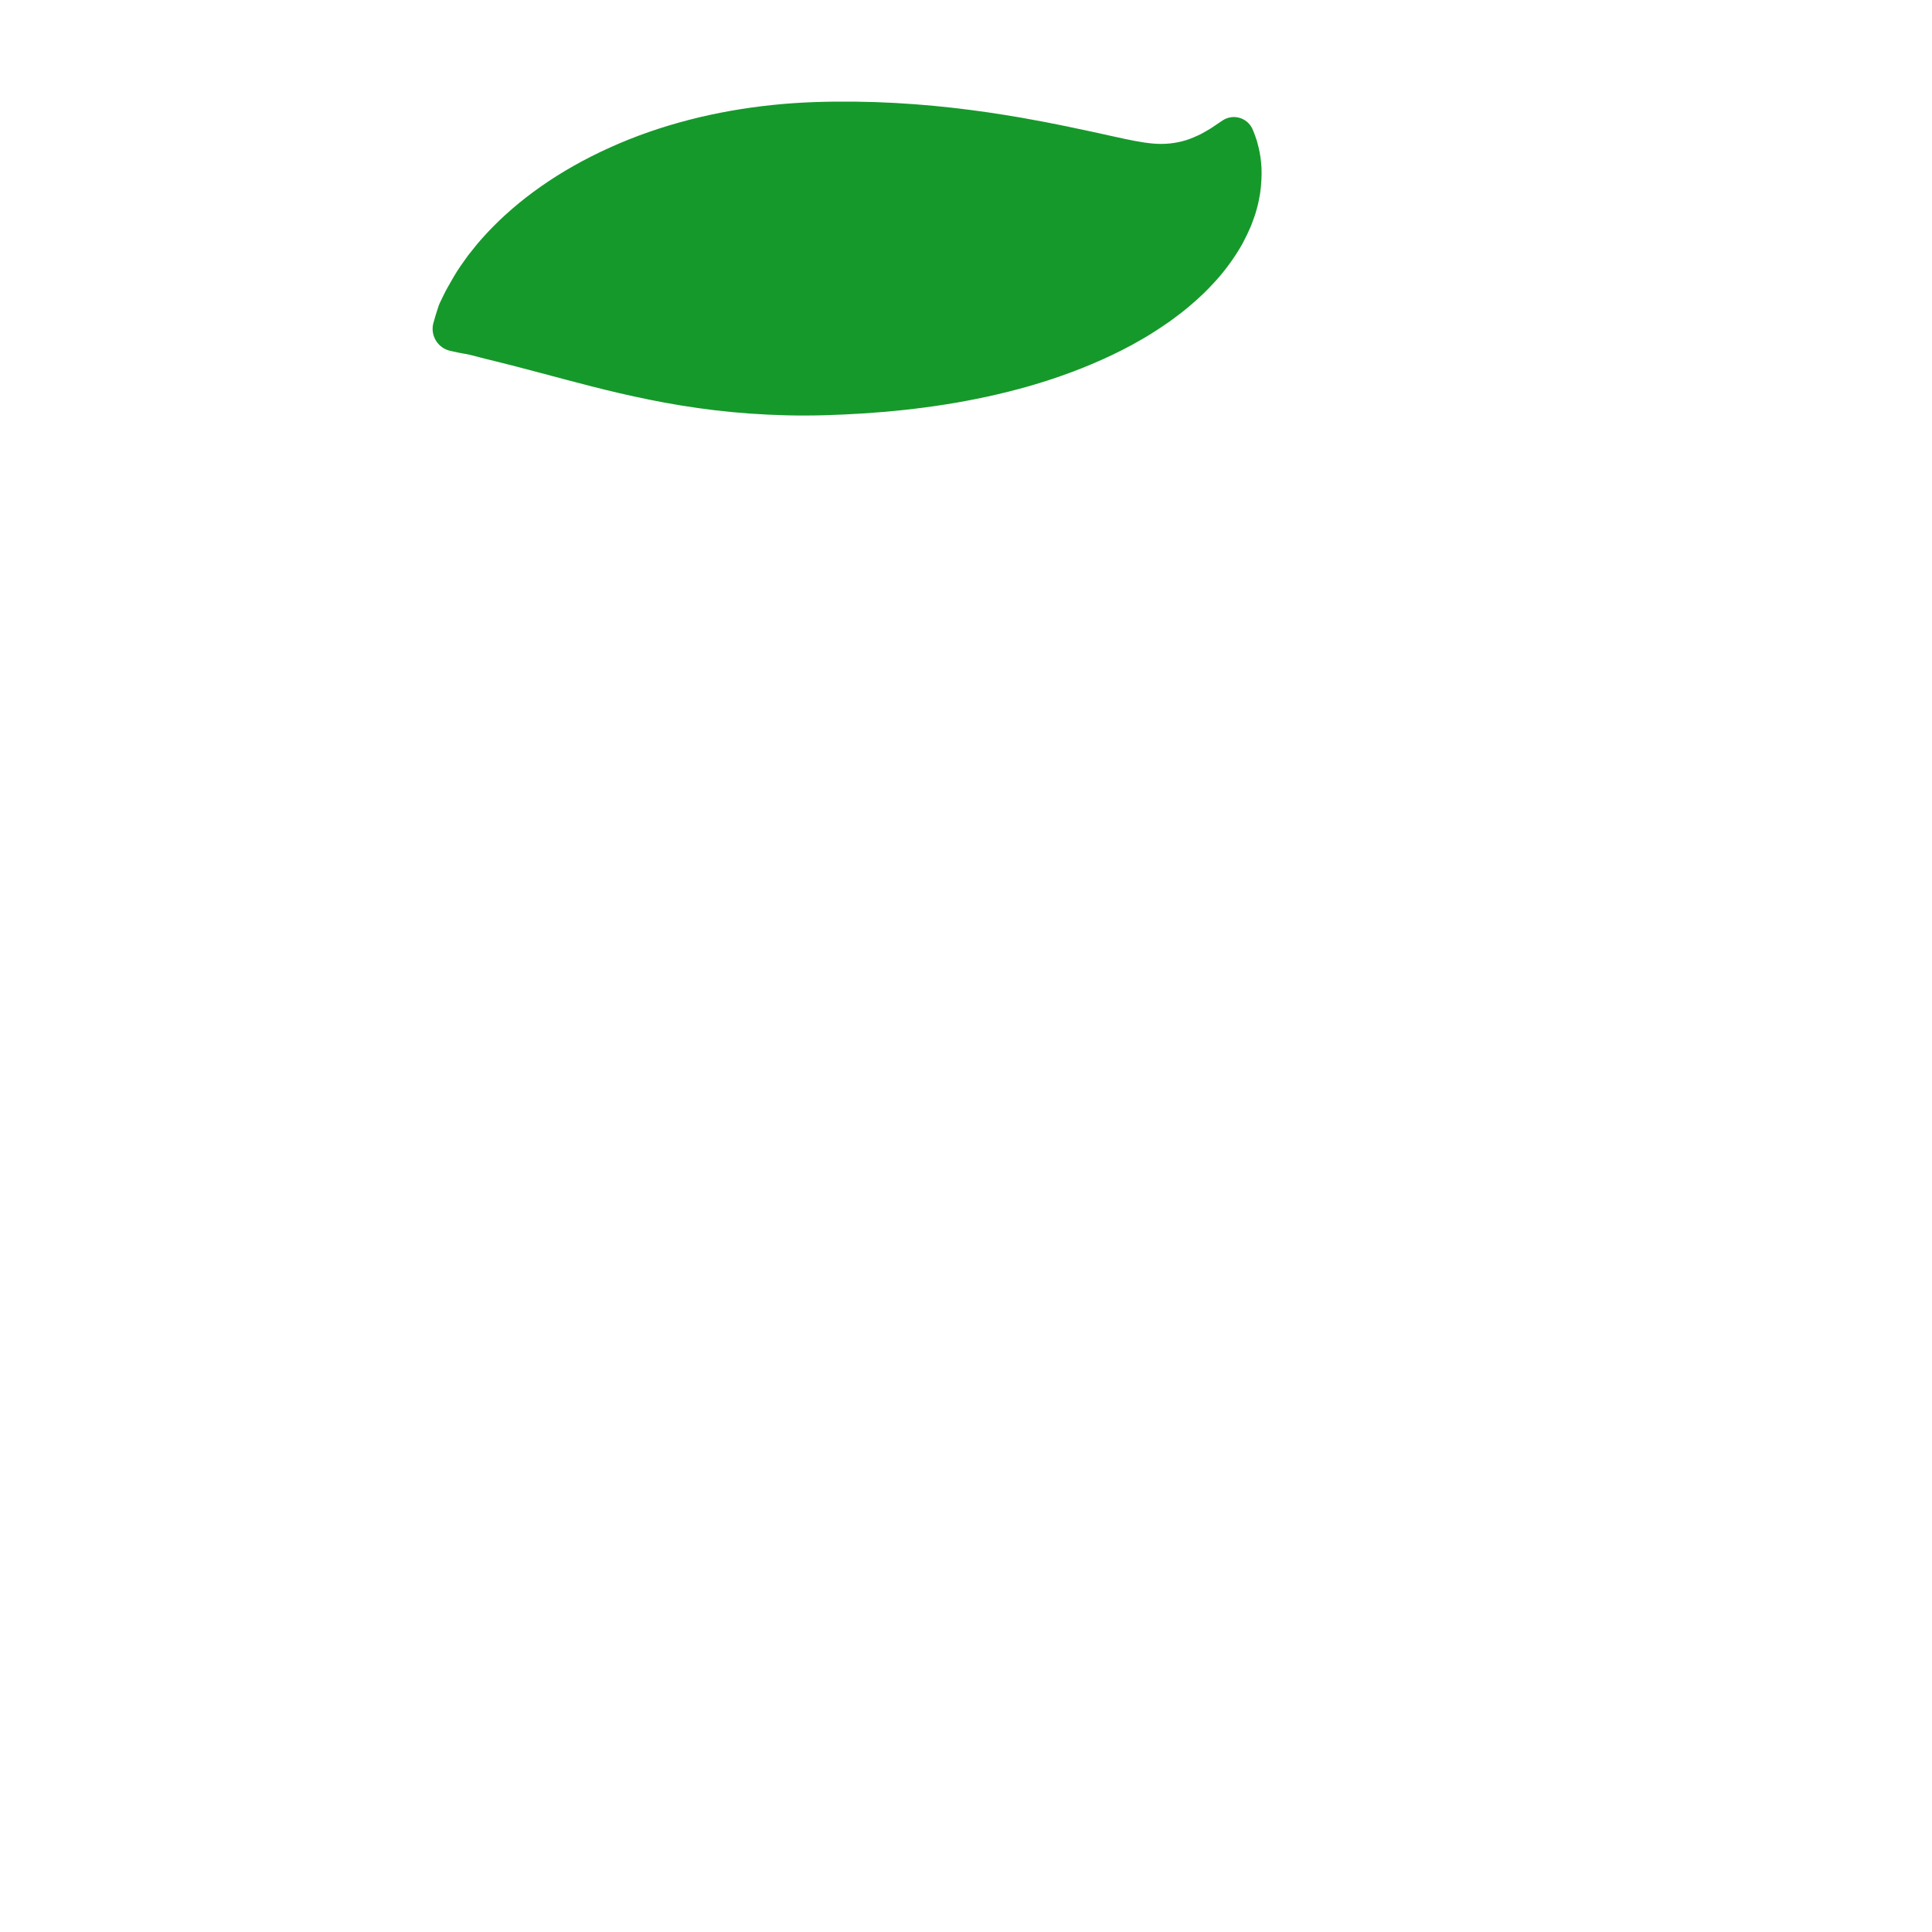 <?xml version="1.0" encoding="iso-8859-1"?>
<!-- Generator: Adobe Illustrator 18.1.1, SVG Export Plug-In . SVG Version: 6.00 Build 0)  -->
<!DOCTYPE svg PUBLIC "-//W3C//DTD SVG 1.1//EN" "http://www.w3.org/Graphics/SVG/1.1/DTD/svg11.dtd">
<svg version="1.1" xmlns="http://www.w3.org/2000/svg" xmlns:xlink="http://www.w3.org/1999/xlink" x="0px" y="0px"
	 viewBox="0 0 512 512" enable-background="new 0 0 512 512" xml:space="preserve">
<g id="Layer_2">
	<path fill="#16992B" d="M114.881,85.514c0,0,0.084-0.294,0.246-0.863c0.163-0.568,0.394-1.43,0.75-2.462
		c0.189-0.525,0.329-1.111,0.614-1.756c0.307-0.64,0.642-1.338,1.004-2.093c0.37-0.759,0.793-1.6,1.269-2.414
		c0.462-0.807,0.954-1.664,1.473-2.57c1.056-1.85,2.362-3.665,3.841-5.71c0.754-0.964,1.555-1.969,2.409-3.004
		c0.863-1.025,1.767-2.036,2.736-3.069c3.862-4.122,8.615-8.292,14.098-12.132c5.479-3.846,11.676-7.361,18.321-10.345
		c6.642-3.019,13.736-5.464,20.99-7.339c7.257-1.872,14.712-3.174,22.107-3.934c7.395-0.782,14.785-0.962,21.945-0.884
		c7.173,0.08,14.156,0.493,20.801,1.115c6.667,0.636,12.964,1.462,18.865,2.422c2.916,0.465,5.769,0.948,8.462,1.477
		c0.669,0.121,1.334,0.242,1.995,0.362c0.65,0.11,1.337,0.279,1.959,0.392c0.639,0.125,1.274,0.25,1.905,0.374
		c0.631,0.115,1.225,0.239,1.844,0.374c2.36,0.499,4.656,0.984,6.877,1.453c2.086,0.459,4.101,0.902,6.035,1.328
		c3.779,0.825,6.978,1.531,10.113,1.806c3.106,0.288,6.102-0.057,8.847-0.912c1.335-0.429,2.568-0.981,3.699-1.516
		c1.035-0.587,2.063-1.126,2.835-1.626c1.61-1.082,2.469-1.66,2.469-1.66l0.576-0.387c2.484-1.67,5.852-1.01,7.522,1.474
		c0.151,0.225,0.296,0.486,0.409,0.723c0,0,0.511,1.091,1.226,3.306c0.608,2.2,1.446,5.621,1.163,10.256
		c-0.096,2.325-0.465,4.966-1.262,7.794c-0.364,1.449-0.93,2.837-1.496,4.379c-0.621,1.471-1.347,2.988-2.162,4.528
		c-1.675,3.016-3.781,6.069-6.248,8.962c-0.625,0.749-1.257,1.395-1.917,2.112c-0.657,0.699-1.343,1.433-2.026,2.087
		c-0.708,0.659-1.423,1.326-2.147,2.001c-0.732,0.633-1.472,1.272-2.22,1.919c-0.768,0.649-1.54,1.245-2.317,1.835
		c-0.778,0.589-1.59,1.216-2.388,1.789c-1.598,1.12-3.283,2.246-4.948,3.285c-1.706,1.086-3.393,2-5.157,3.003
		c-1.708,0.933-3.526,1.839-5.281,2.684c-7.151,3.404-14.516,6.1-21.955,8.241c-7.402,2.121-14.887,3.711-22.23,4.872
		c-7.365,1.163-14.621,1.92-21.687,2.373c-7.078,0.445-13.927,0.675-20.54,0.496c-6.614-0.166-12.934-0.626-18.981-1.351
		c-6.05-0.735-11.783-1.669-17.233-2.79c-5.447-1.093-10.608-2.325-15.489-3.568c-4.879-1.243-9.486-2.491-13.772-3.628
		c-2.202-0.581-4.263-1.124-6.168-1.626c-2.013-0.508-3.862-0.974-5.532-1.395c-0.878-0.216-1.709-0.421-2.491-0.614
		c-0.754-0.173-1.467-0.379-2.163-0.565c-0.702-0.178-1.351-0.342-1.946-0.493c-0.615-0.154-1.261-0.238-1.794-0.343
		c-1.078-0.177-1.946-0.383-2.523-0.51c-0.578-0.127-0.877-0.193-0.877-0.193c-3.221-0.709-5.257-3.895-4.548-7.115
		C114.816,85.755,114.85,85.625,114.881,85.514z"/>
</g>
<g id="Layer_1">
</g>
</svg>
